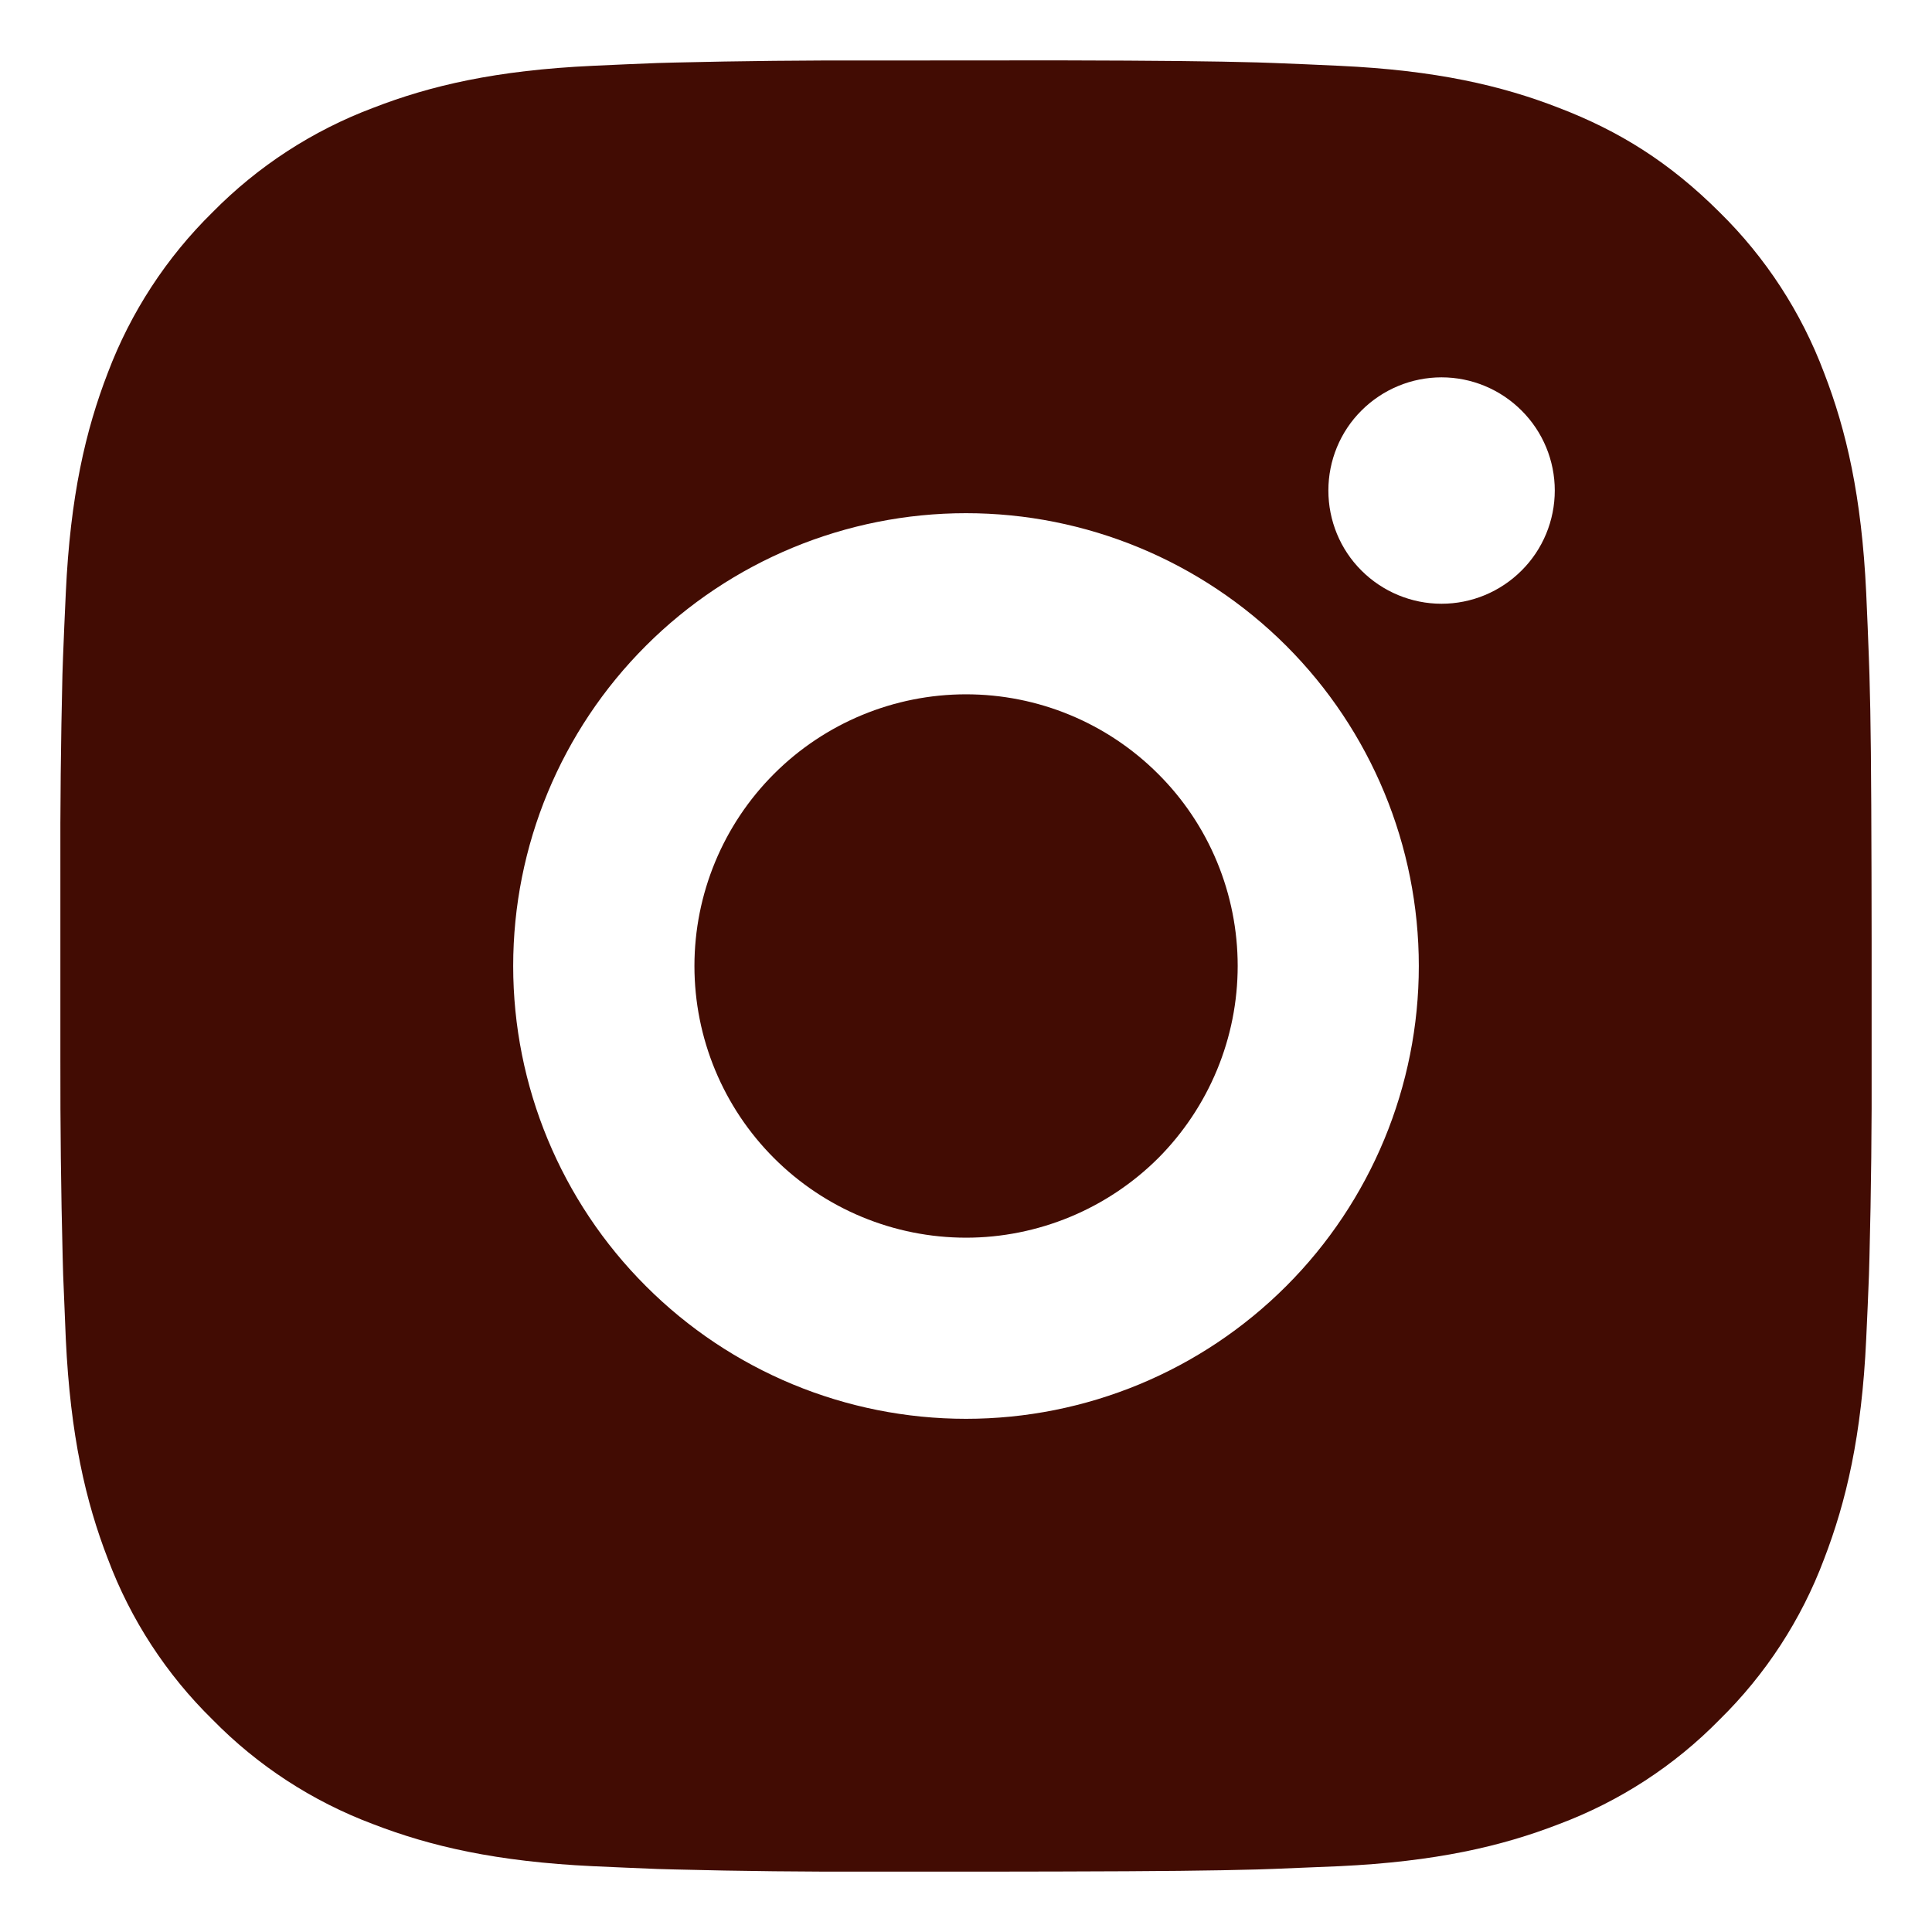 <svg width="16" height="16" viewBox="0 0 16 16" fill="none" xmlns="http://www.w3.org/2000/svg">
<path d="M8.771 0.5C9.615 0.502 10.043 0.507 10.413 0.517L10.558 0.522C10.726 0.528 10.892 0.536 11.092 0.545C11.89 0.582 12.435 0.708 12.912 0.894C13.407 1.084 13.824 1.342 14.241 1.758C14.623 2.133 14.918 2.587 15.106 3.087C15.291 3.565 15.417 4.11 15.455 4.908C15.464 5.108 15.471 5.274 15.477 5.442L15.482 5.588C15.493 5.957 15.497 6.385 15.499 7.229L15.5 7.788V8.771C15.502 9.318 15.496 9.865 15.482 10.412L15.478 10.557C15.472 10.726 15.464 10.892 15.455 11.091C15.418 11.89 15.29 12.434 15.106 12.912C14.918 13.413 14.623 13.866 14.241 14.241C13.867 14.623 13.413 14.918 12.912 15.106C12.435 15.291 11.89 15.417 11.092 15.455L10.558 15.477L10.413 15.482C10.043 15.492 9.615 15.497 8.771 15.499L8.212 15.5H7.23C6.683 15.502 6.135 15.496 5.588 15.482L5.443 15.478C5.265 15.471 5.087 15.463 4.909 15.455C4.111 15.417 3.566 15.291 3.088 15.106C2.587 14.918 2.134 14.623 1.76 14.241C1.378 13.867 1.082 13.413 0.894 12.912C0.709 12.434 0.583 11.89 0.545 11.091L0.523 10.557L0.519 10.412C0.505 9.865 0.499 9.318 0.5 8.771V7.229C0.498 6.682 0.504 6.135 0.517 5.588L0.522 5.442C0.528 5.274 0.536 5.108 0.545 4.908C0.582 4.11 0.708 3.566 0.893 3.087C1.082 2.587 1.378 2.133 1.76 1.758C2.135 1.377 2.588 1.082 3.088 0.894C3.566 0.708 4.11 0.582 4.909 0.545C5.108 0.536 5.275 0.528 5.443 0.522L5.588 0.518C6.135 0.505 6.682 0.499 7.229 0.501L8.771 0.5ZM8 4.25C7.006 4.25 6.052 4.645 5.349 5.348C4.645 6.051 4.25 7.005 4.25 8C4.25 8.994 4.645 9.948 5.349 10.651C6.052 11.355 7.006 11.75 8 11.75C8.995 11.75 9.948 11.355 10.652 10.651C11.355 9.948 11.75 8.994 11.75 8C11.75 7.005 11.355 6.051 10.652 5.348C9.948 4.645 8.995 4.25 8 4.25ZM8 5.75C8.296 5.75 8.588 5.808 8.861 5.921C9.134 6.034 9.382 6.2 9.591 6.409C9.8 6.617 9.966 6.865 10.079 7.138C10.192 7.411 10.25 7.704 10.25 7.999C10.25 8.295 10.192 8.587 10.079 8.86C9.966 9.133 9.8 9.382 9.592 9.591C9.383 9.799 9.135 9.965 8.862 10.078C8.589 10.191 8.296 10.25 8.001 10.25C7.404 10.25 6.832 10.013 6.41 9.591C5.988 9.169 5.751 8.597 5.751 8C5.751 7.403 5.988 6.831 6.41 6.409C6.832 5.987 7.404 5.75 8.001 5.75M11.938 3.125C11.69 3.125 11.451 3.224 11.275 3.4C11.099 3.575 11.001 3.814 11.001 4.062C11.001 4.311 11.099 4.55 11.275 4.725C11.451 4.901 11.69 5 11.938 5C12.187 5 12.425 4.901 12.601 4.725C12.777 4.55 12.876 4.311 12.876 4.062C12.876 3.814 12.777 3.575 12.601 3.4C12.425 3.224 12.187 3.125 11.938 3.125Z" fill="#420C03"/>
</svg>
